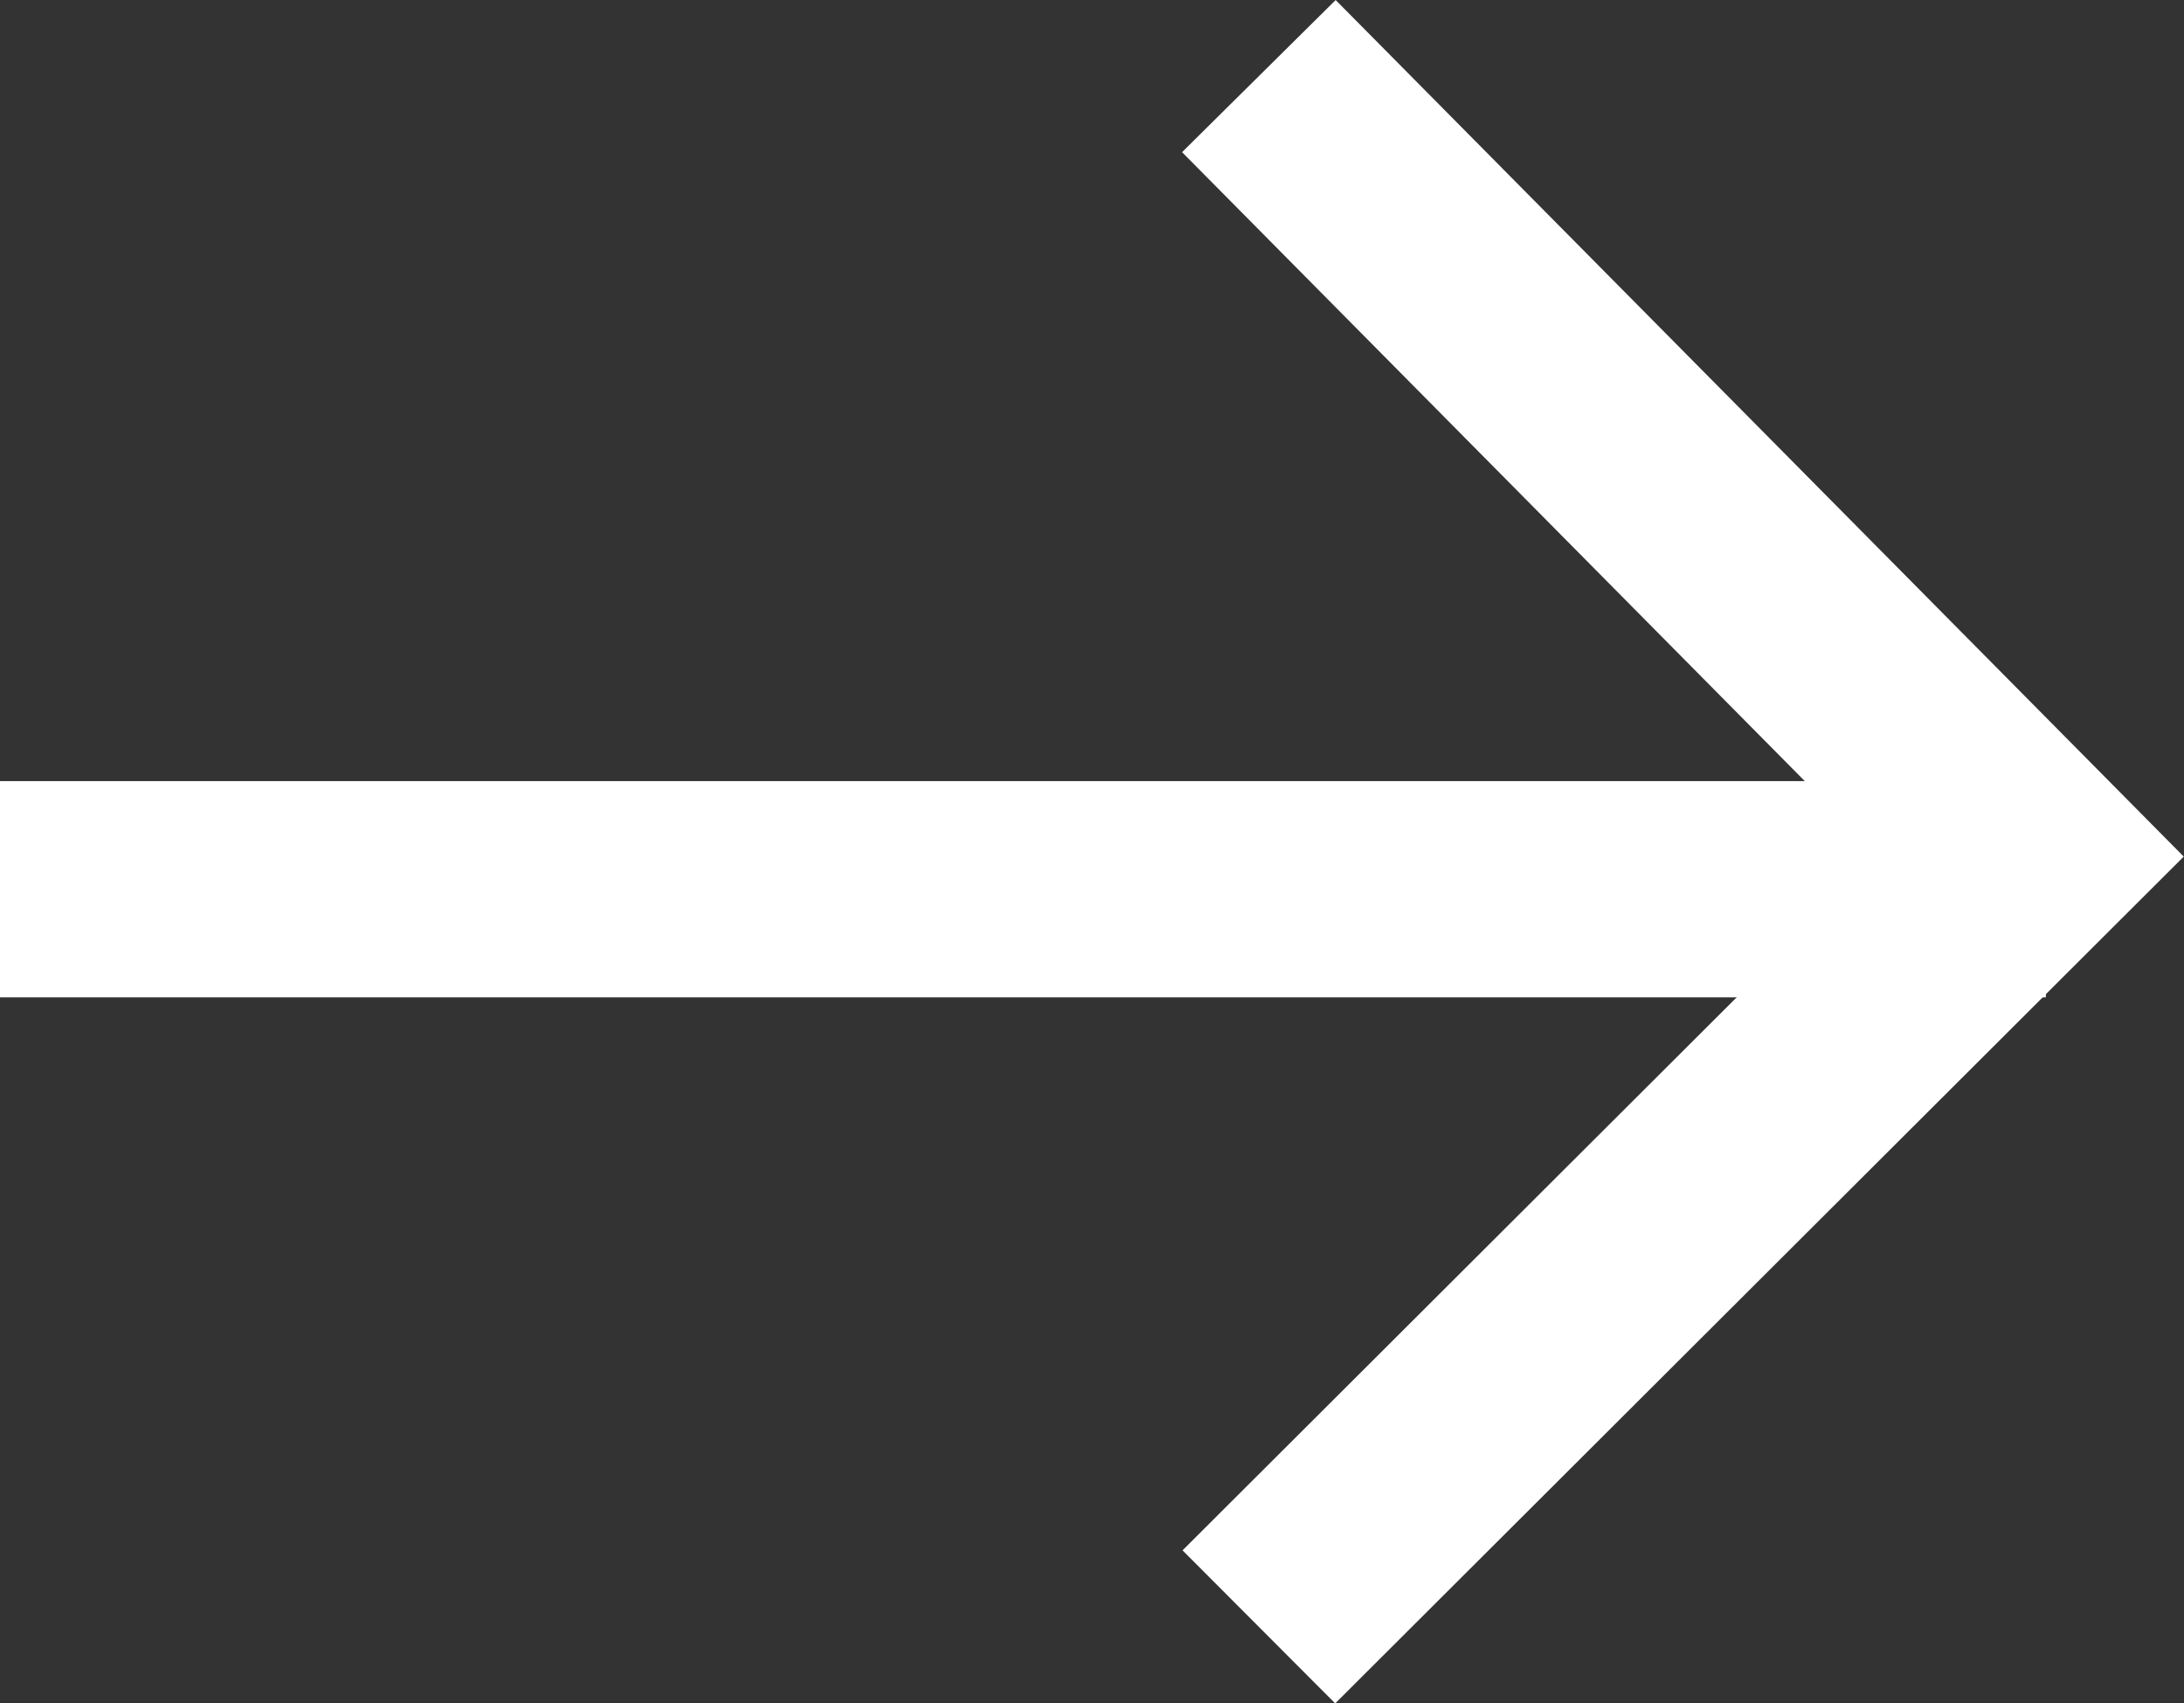 <svg xmlns="http://www.w3.org/2000/svg" width="10.104" height="7.878" viewBox="0 0 10.104 7.878">
  <rect x="0" y="0" width="10.104" height="7.878" fill="#333333" stroke="none"/>
  <g id="white_arrow" data-name="white arrow" transform="translate(-331.5 -1430.393)">
    <line id="Line_24" data-name="Line 24" x2="9.465" transform="translate(331.5 1434.506)" fill="none" stroke="#fff" stroke-width="1"/>
    <path id="Path_33" data-name="Path 33" d="M341.961,1430.745l3.573,3.608-3.573,3.565" transform="translate(-4.637)" fill="none" stroke="#fff" stroke-width="1"/>
  </g>
</svg>
